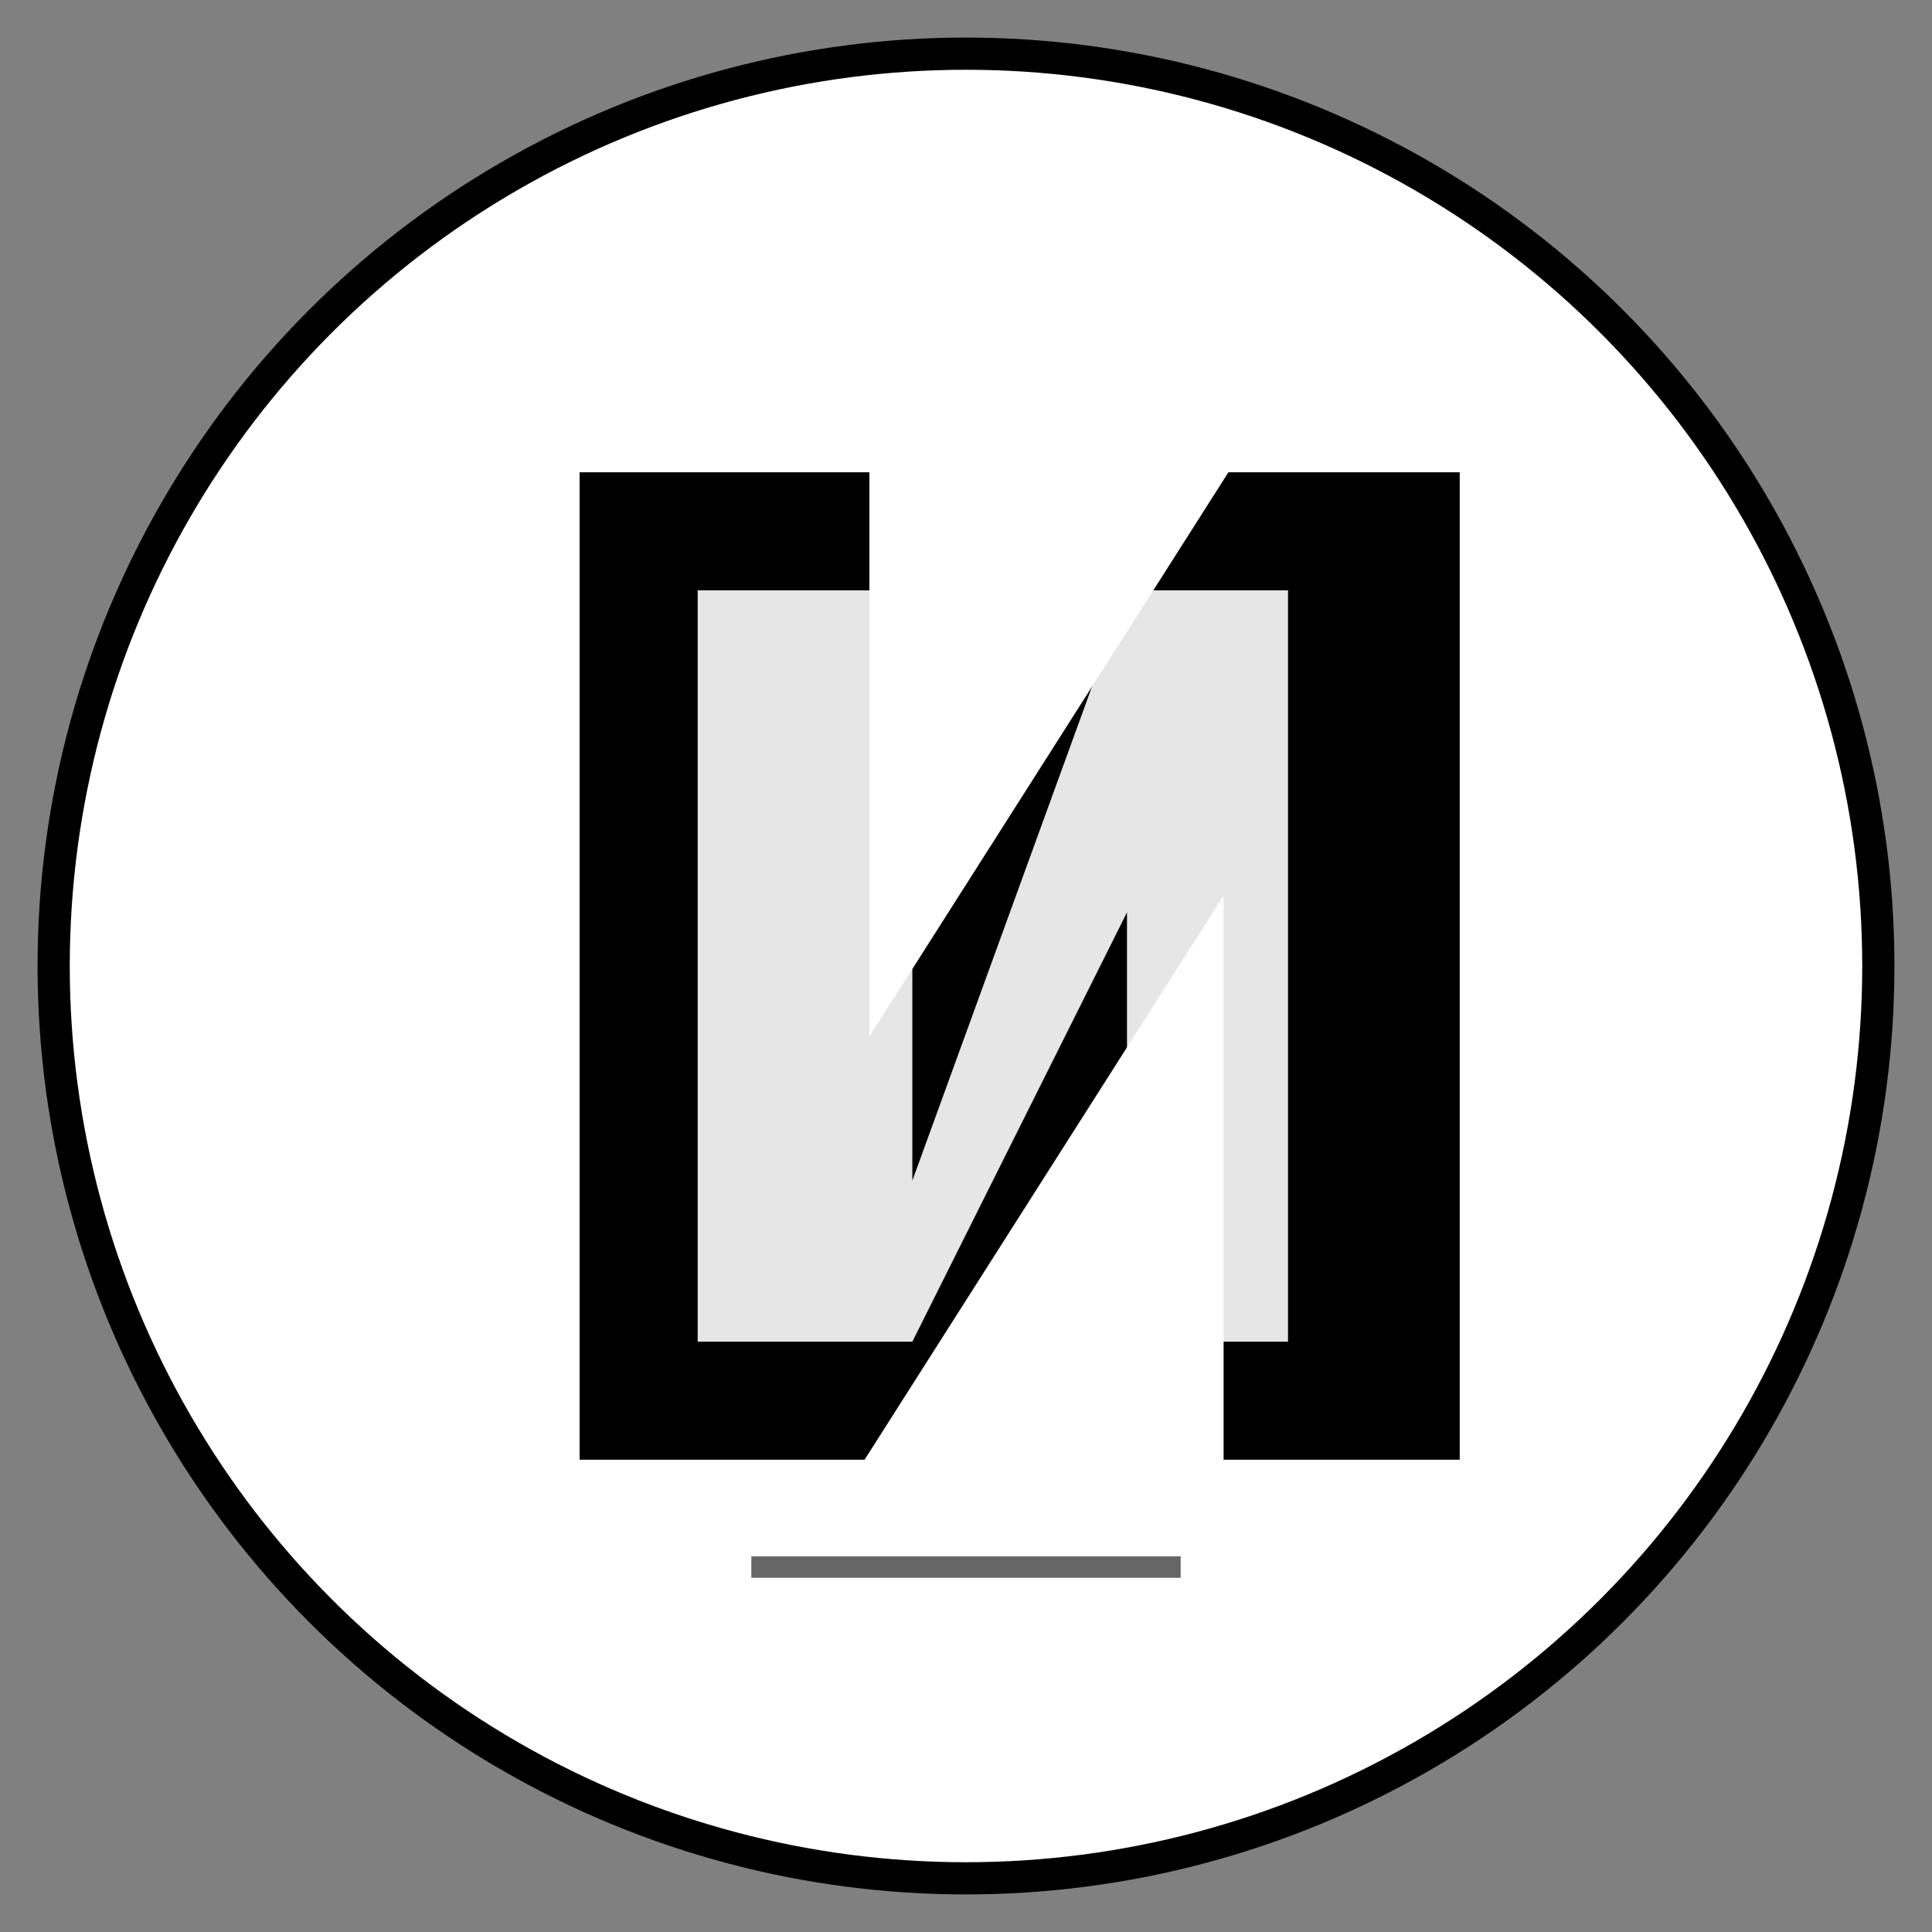 <svg width="180" height="180" viewBox="0 0 180 180" fill="none" xmlns="http://www.w3.org/2000/svg">
  <rect x="0" y="0" width="180" height="180" fill="#808080" stroke="none"/>
  <!-- Background circle -->
  <circle cx="90" cy="90" r="85" fill="white" stroke="#000000" stroke-width="3"/>
  
  <!-- Elegant N letter -->
  <path d="M55 45 L55 135 L80 135 L115 80 L115 135 L135 135 L135 45 L115 45 L80 100 L80 45 Z" 
        fill="#000000" 
        stroke="#000000" 
        stroke-width="2"/>
  
  <!-- Subtle accent line for elegance -->
  <rect x="70" y="145" width="40" height="2" fill="#000000" opacity="0.6"/>
  
  <!-- Inner detail for the N -->
  <path d="M65 55 L65 125 L85 125 L105 85 L105 125 L120 125 L120 55 L105 55 L85 110 L85 55 Z" 
        fill="white" 
        opacity="0.9"/>
</svg> 